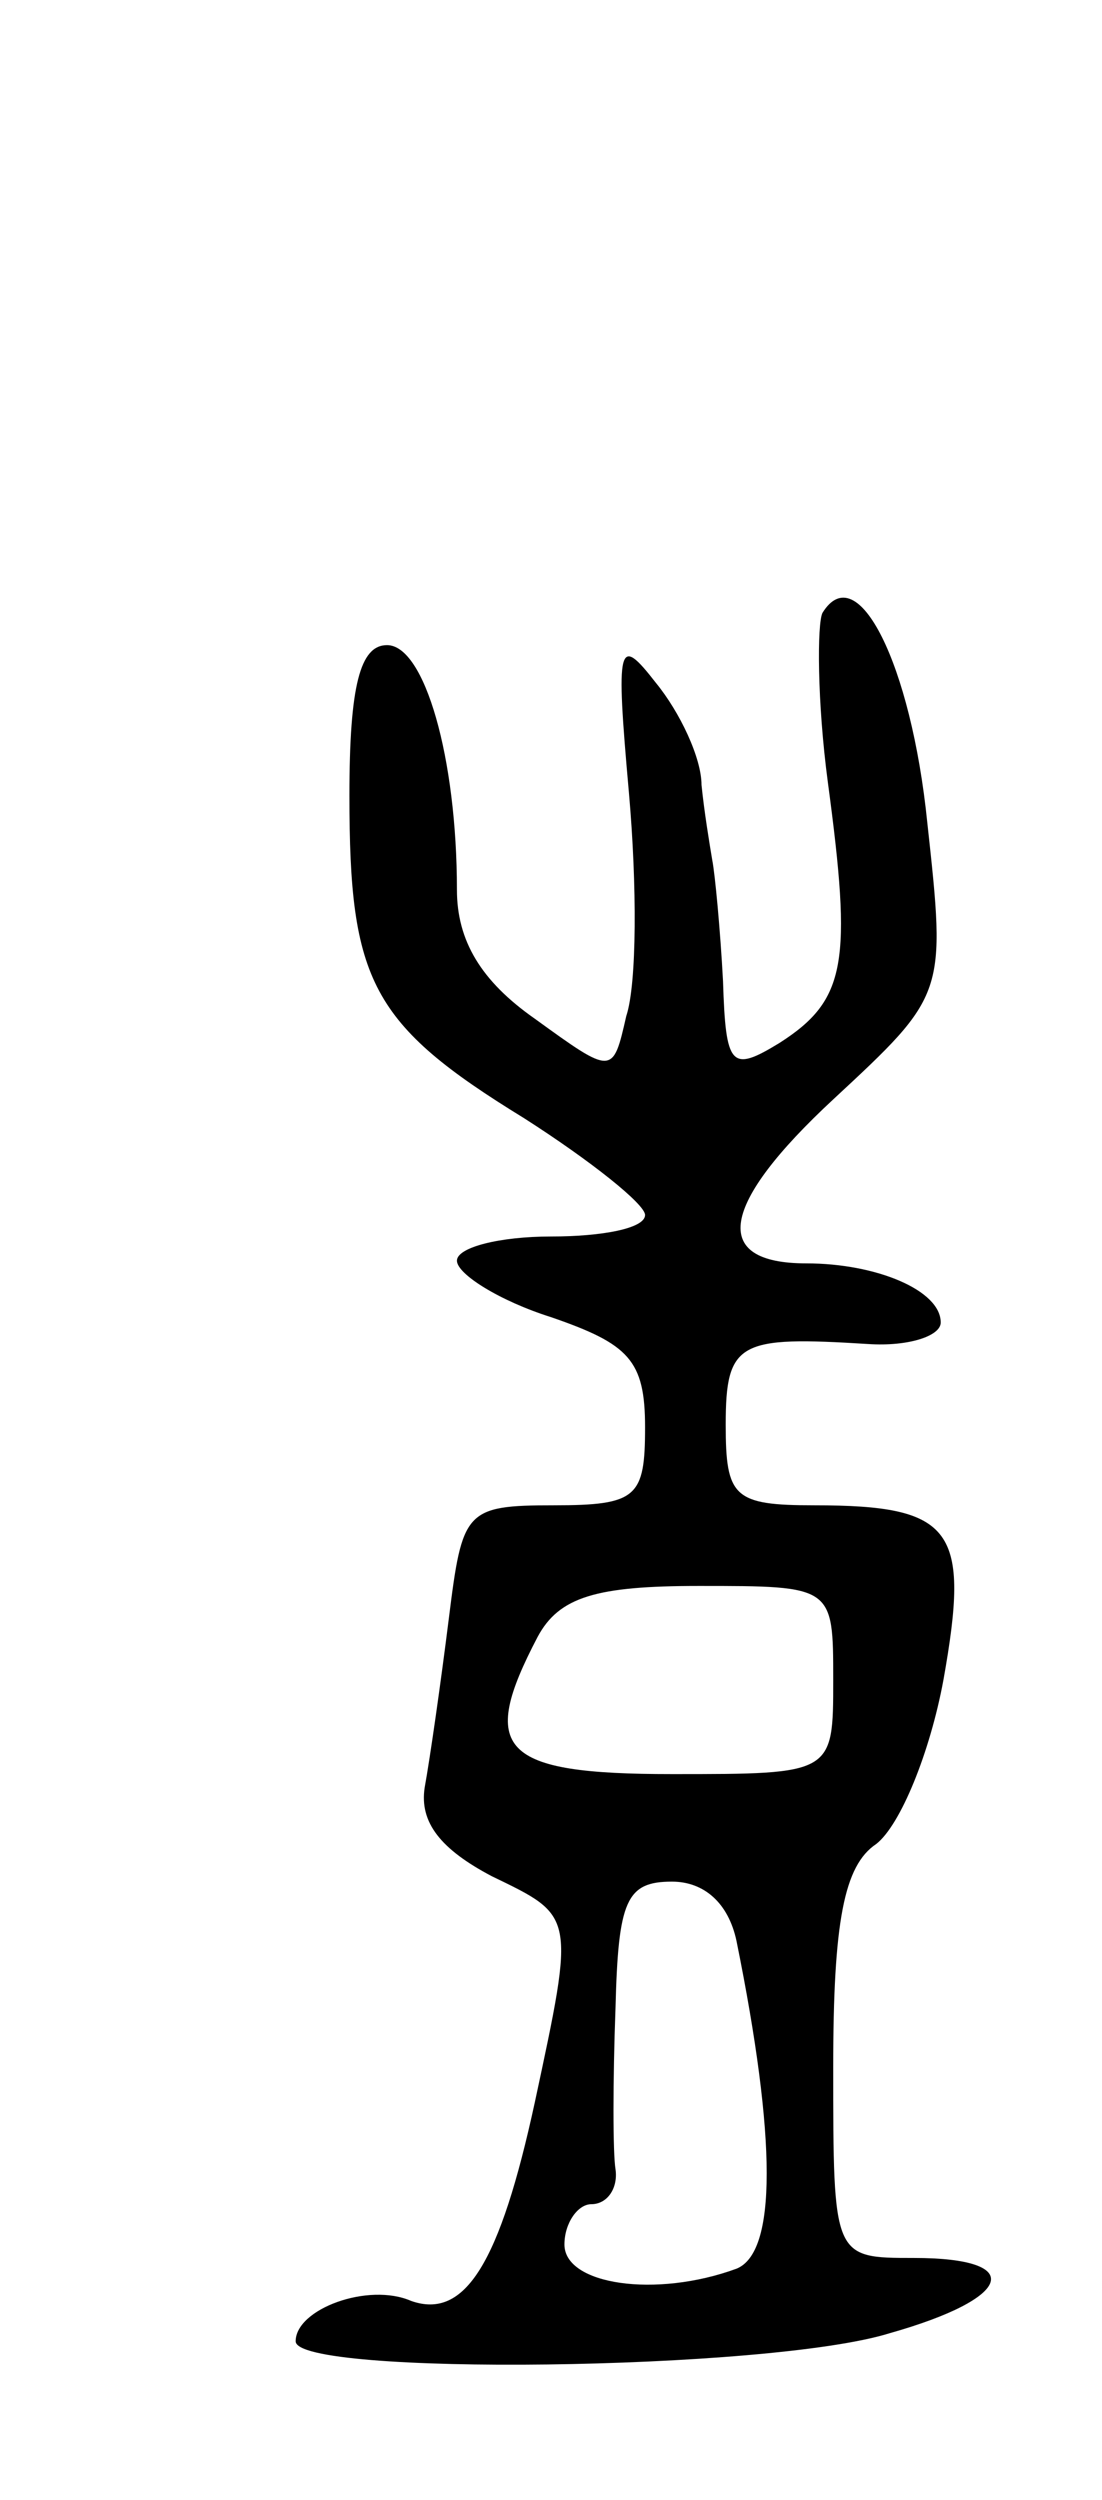 <svg version="1.0" xmlns="http://www.w3.org/2000/svg"
 width="41pt" height="93pt" viewBox="0 0 41 93"
 preserveAspectRatio="xMidYMid meet">
<g transform="translate(0,93) scale(0.1,-0.1)"
fill="#000000" stroke="none">
<path d="M306 702 c-2 -4 -2 -33 2 -63 9 -67 7 -81 -18 -97 -18 -11 -20 -9
-21 23 -1 19 -3 40 -4 45 -1 6 -3 18 -4 28 0 10 -8 27 -17 38 -14 18 -15 15
-10 -41 3 -34 3 -71 -1 -83 -5 -22 -5 -22 -34 -1 -20 14 -29 29 -29 48 0 49
-12 91 -26 91 -10 0 -14 -15 -14 -56 0 -69 8 -85 65 -120 25 -16 45 -32 45
-36 0 -5 -16 -8 -35 -8 -19 0 -35 -4 -35 -9 0 -5 16 -15 35 -21 29 -10 35 -16
35 -41 0 -26 -3 -29 -34 -29 -33 0 -34 -2 -39 -42 -3 -24 -7 -52 -9 -63 -2
-13 6 -23 25 -33 31 -15 31 -14 16 -84 -13 -60 -26 -81 -46 -74 -16 7 -43 -3
-43 -15 0 -13 176 -11 221 3 46 13 51 28 9 28 -30 0 -30 0 -30 71 0 54 4 75
16 83 9 7 20 34 25 61 10 56 4 65 -48 65 -30 0 -33 3 -33 30 0 31 5 33 53 30
15 -1 27 3 27 8 0 12 -24 22 -50 22 -36 0 -32 22 10 61 42 39 42 39 35 103 -6
59 -26 99 -39 78z m4 -397 c0 -35 0 -35 -60 -35 -64 0 -72 9 -50 51 8 15 22
19 60 19 50 0 50 0 50 -35z m-36 -97 c15 -74 15 -116 0 -122 -30 -11 -64 -6
-64 9 0 8 5 15 10 15 6 0 10 6 9 13 -1 6 -1 33 0 60 1 40 4 47 21 47 12 0 21
-8 24 -22z"/>
</g>
</svg>
